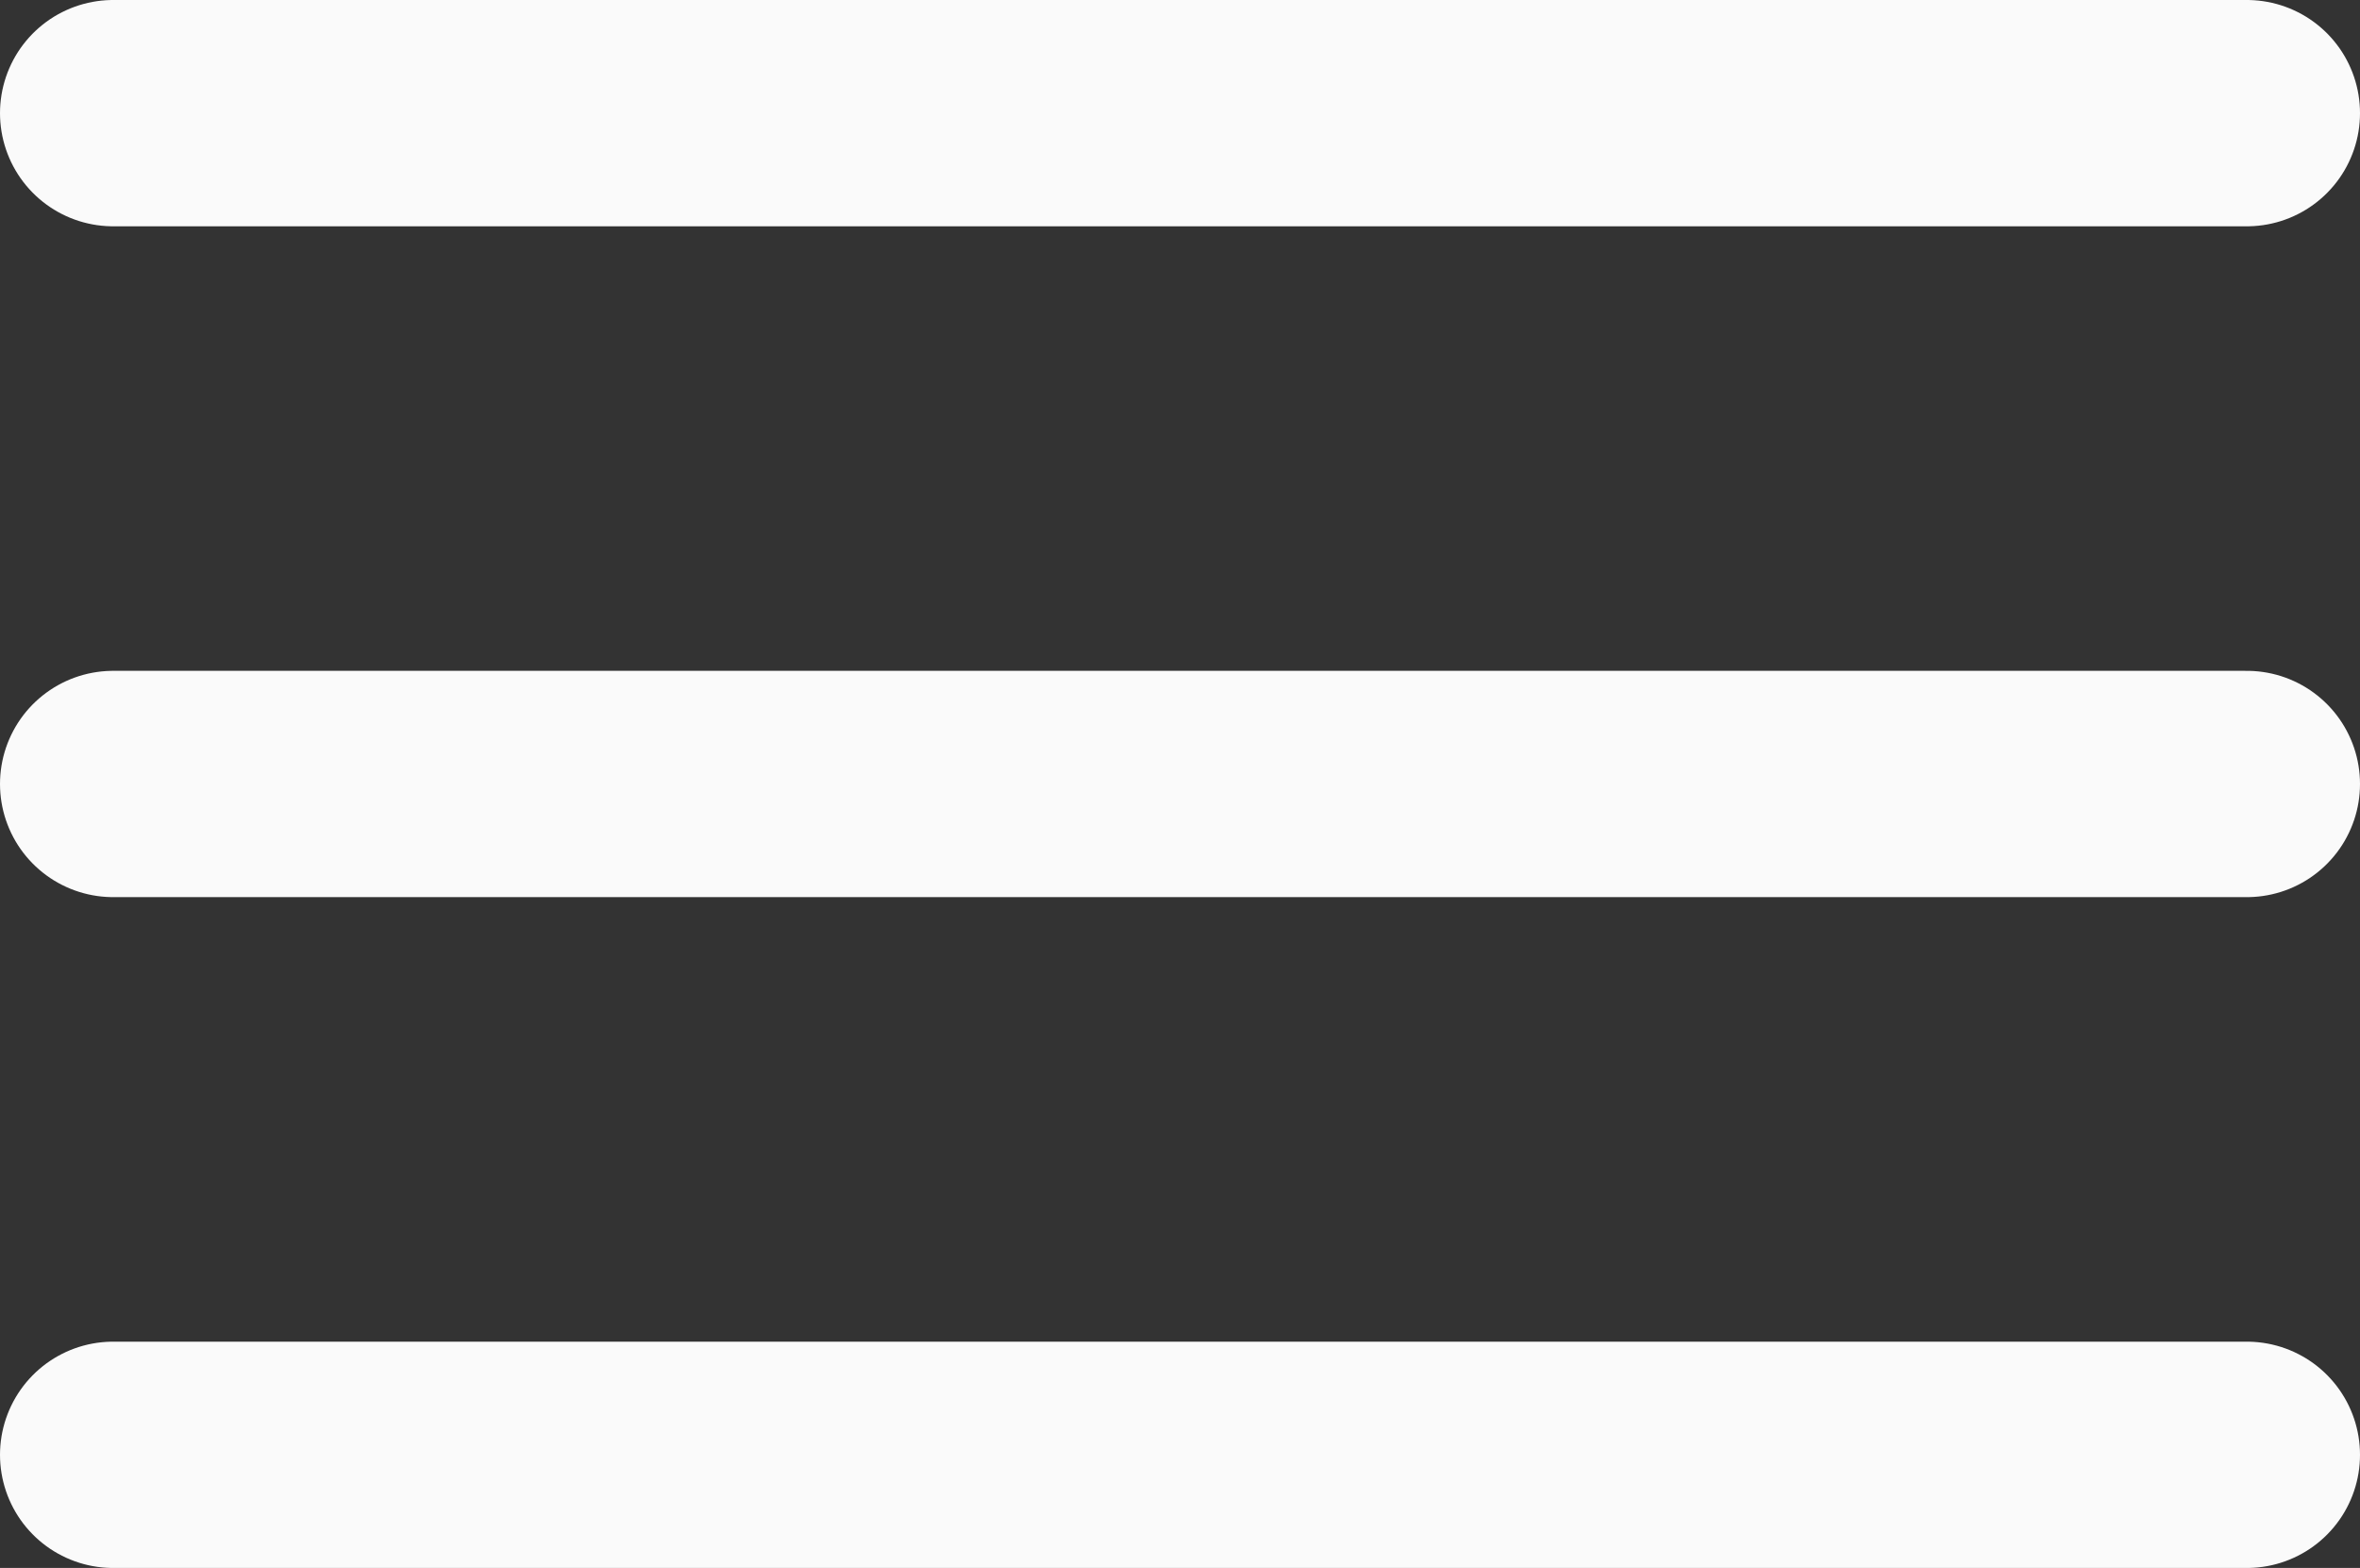 <svg xmlns="http://www.w3.org/2000/svg" width="73" height="48.5" viewBox="0 0 73 48.5">
  <rect x="0" y="0" width="73" height="48.5" fill="#333333" stroke="none"/>
  <g id="Group_42" data-name="Group 42" transform="translate(-1803 -58)">
    <line id="Line_37" data-name="Line 37" x2="66" transform="translate(1806.5 61.5)" fill="none" stroke="#fafafa" stroke-linecap="round" stroke-width="7"/>
    <line id="Line_38" data-name="Line 38" x2="66" transform="translate(1806.5 82.25)" fill="none" stroke="#fafafa" stroke-linecap="round" stroke-width="7"/>
    <line id="Line_39" data-name="Line 39" x2="66" transform="translate(1806.5 103)" fill="none" stroke="#fafafa" stroke-linecap="round" stroke-width="7"/>
  </g>
</svg>
